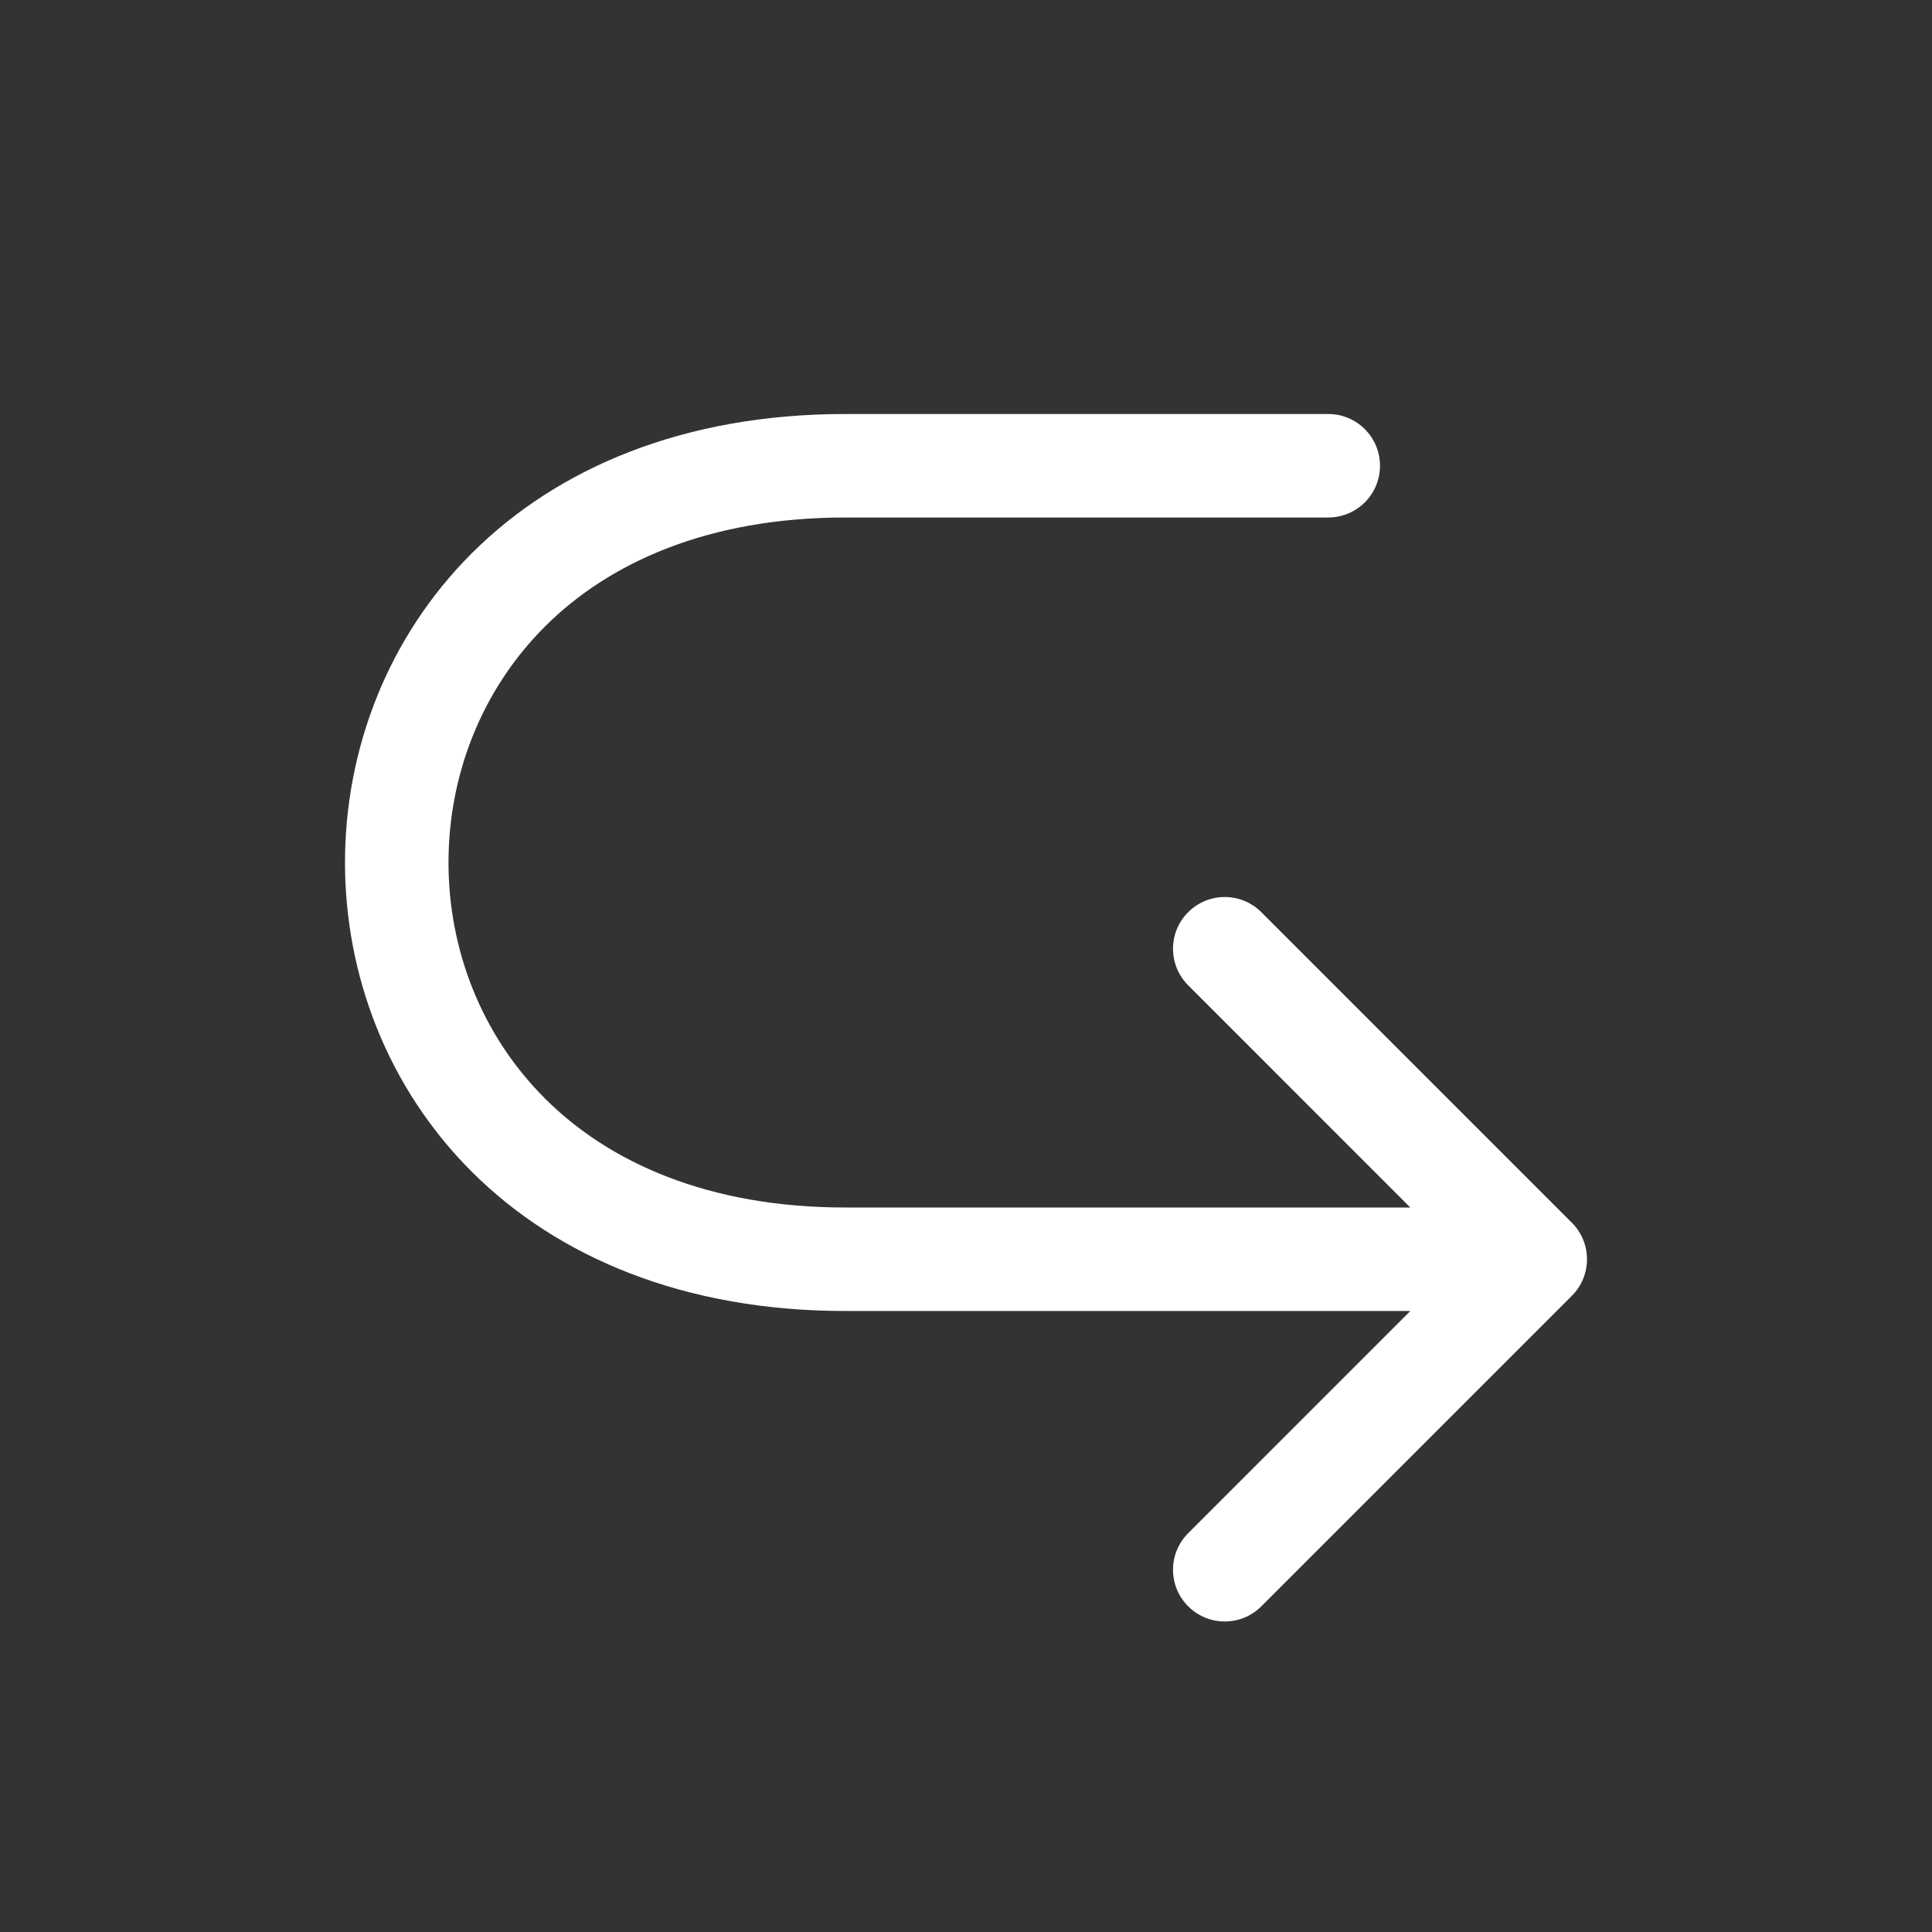<svg width="28" height="28" viewBox="0 0 28 28" fill="none" xmlns="http://www.w3.org/2000/svg">
<rect x="0" y="0" width="28" height="28" fill="#333333" stroke="none"/>
<path d="M6.84 8.016C8.078 6.781 9.913 6 12.25 6H19.25C19.664 6 20 6.336 20 6.75C20 7.164 19.664 7.5 19.25 7.5H12.25C10.261 7.5 8.824 8.156 7.9 9.078C6.969 10.006 6.5 11.249 6.5 12.5C6.5 13.751 6.969 14.994 7.9 15.922C8.824 16.844 10.261 17.5 12.25 17.5H20.439L17.22 14.28C16.927 13.987 16.927 13.513 17.22 13.22C17.513 12.927 17.987 12.927 18.28 13.22L22.78 17.72C22.921 17.86 23 18.051 23 18.25C23 18.449 22.921 18.64 22.78 18.78L18.28 23.28C17.987 23.573 17.513 23.573 17.22 23.28C16.927 22.987 16.927 22.513 17.22 22.22L20.439 19H12.25C9.913 19 8.078 18.219 6.84 16.984C5.609 15.756 5 14.124 5 12.5C5 10.876 5.609 9.244 6.84 8.016Z" fill="#ffffff"/>
</svg>
